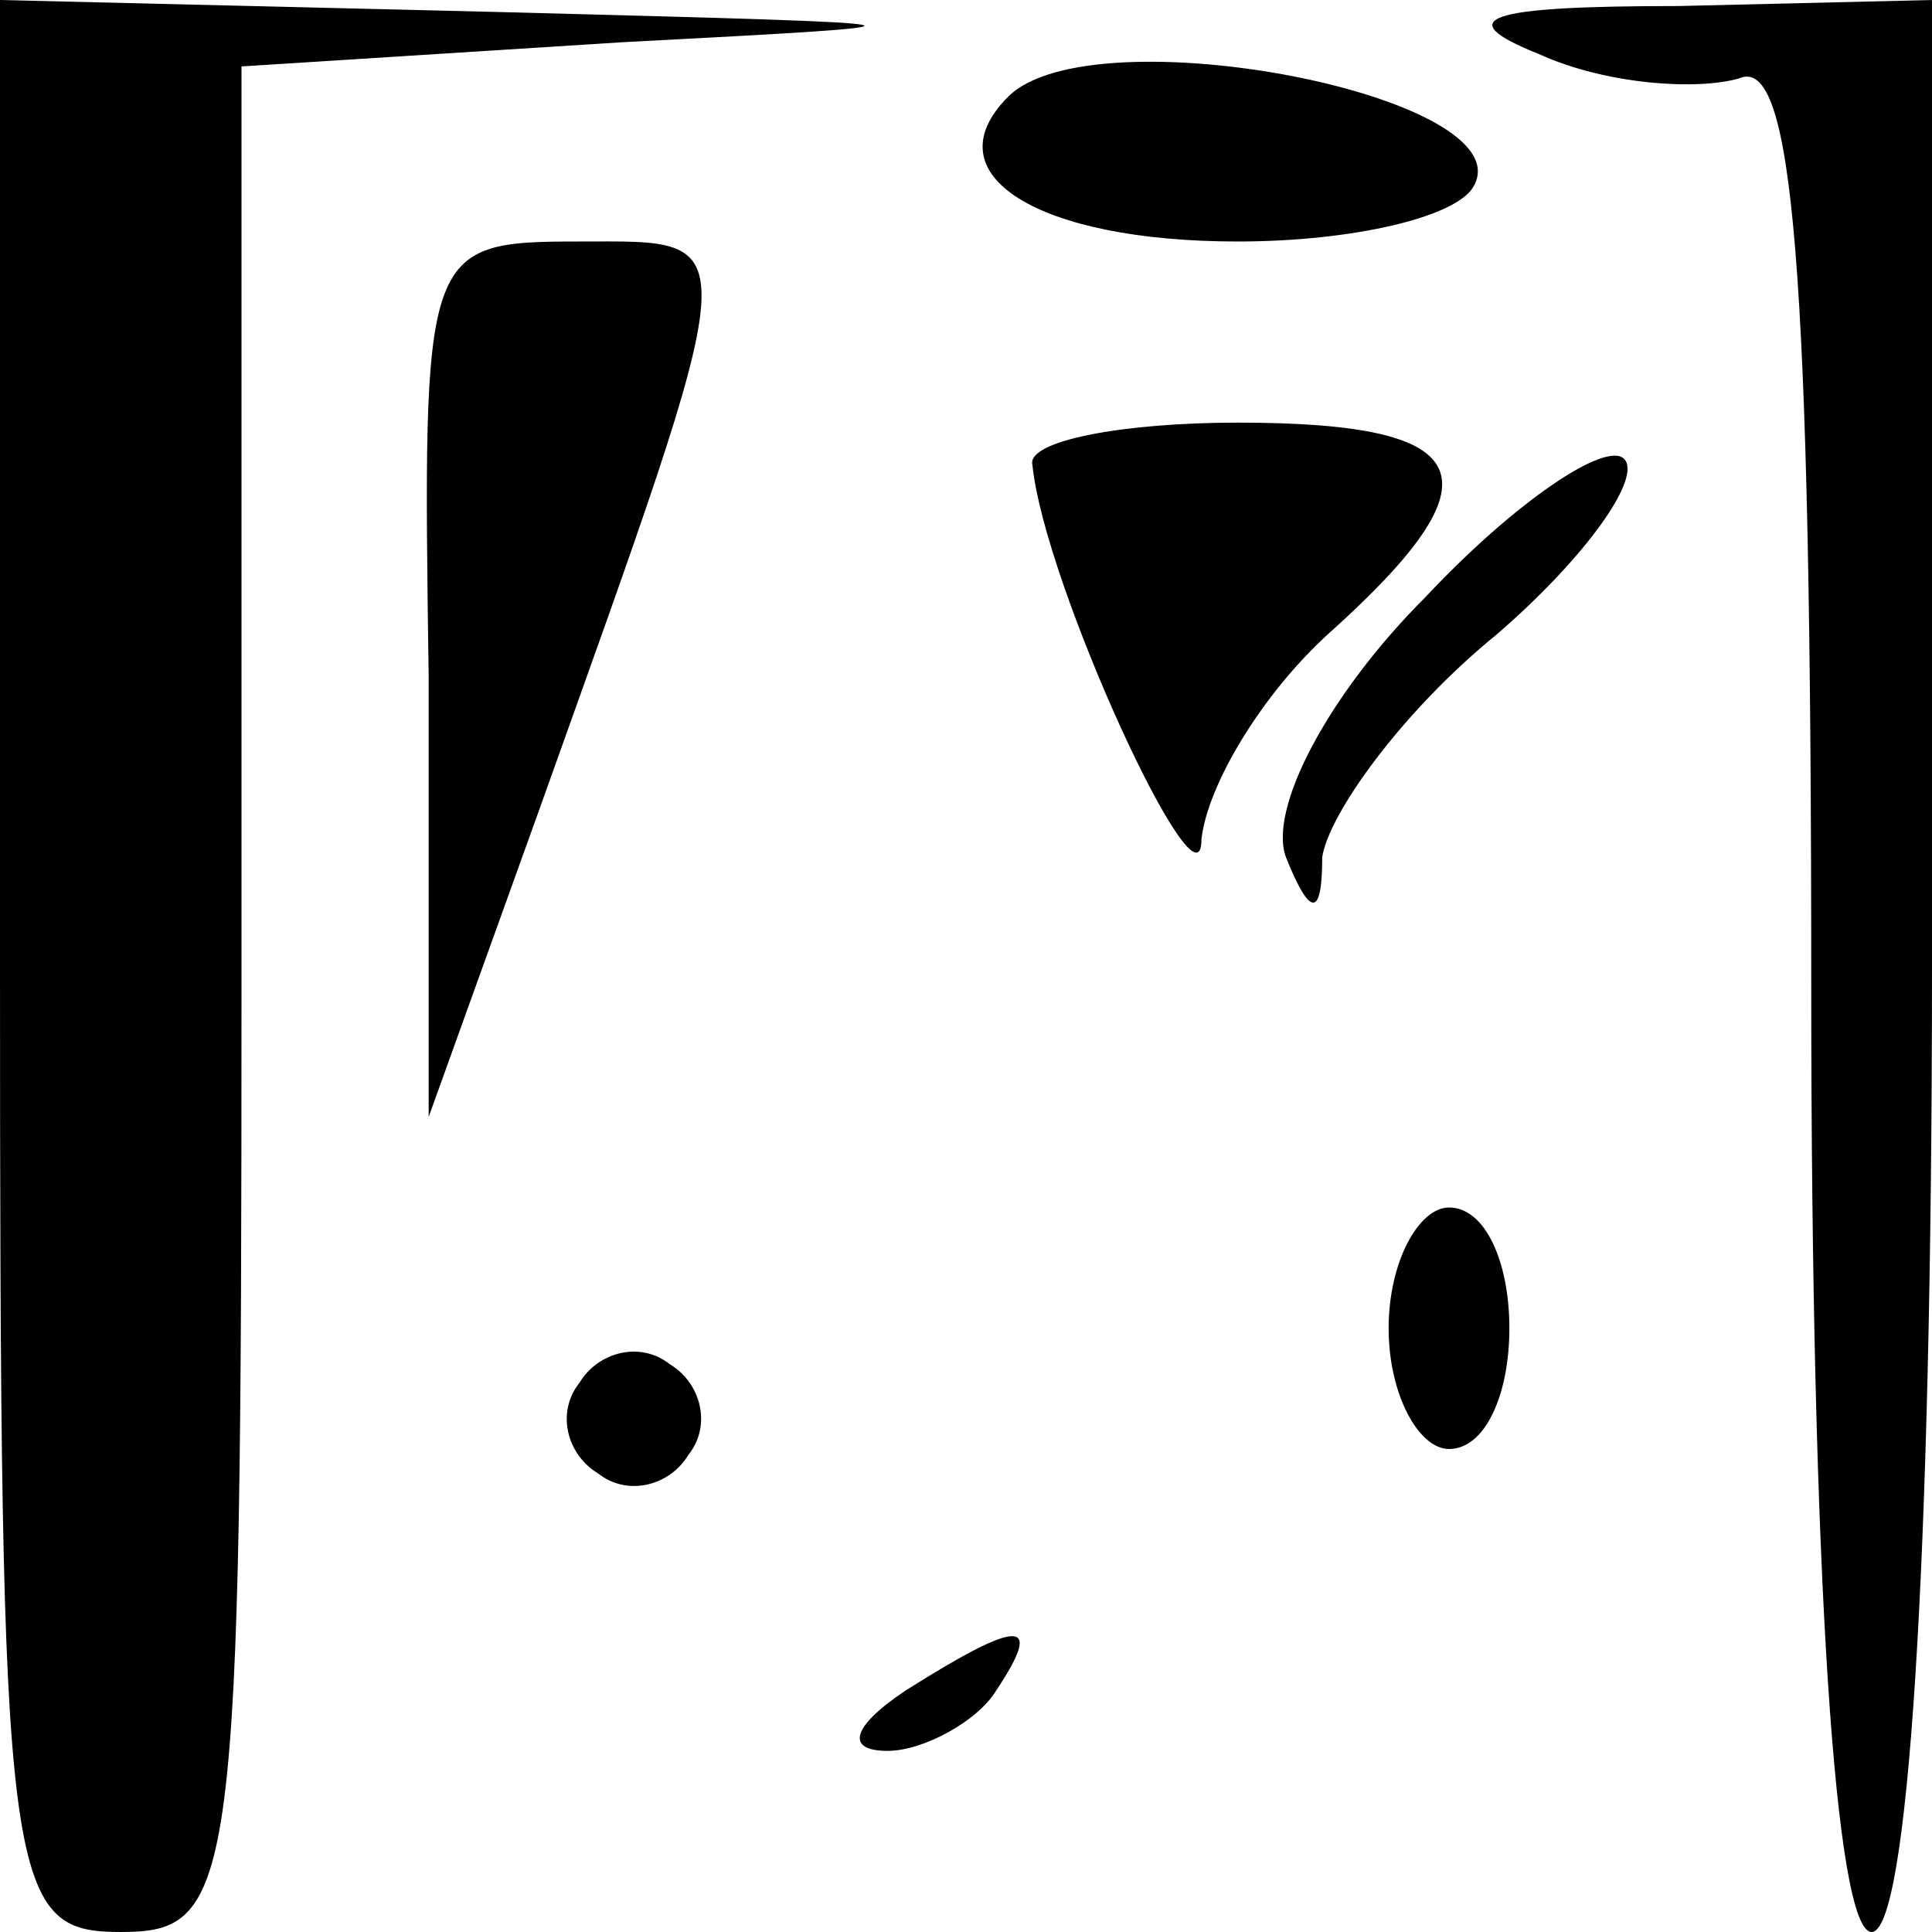 <?xml version="1.0" standalone="no"?>
<!DOCTYPE svg PUBLIC "-//W3C//DTD SVG 20010904//EN"
 "http://www.w3.org/TR/2001/REC-SVG-20010904/DTD/svg10.dtd">
<svg version="1.0" xmlns="http://www.w3.org/2000/svg"
 width="32pt" height="32pt" viewBox="0 0 32 32"
 preserveAspectRatio="xMidYMid meet">
<g transform="translate(0,32) scale(0.1,-0.1)"
fill="#000000" stroke="none">
<path fill="#000000" stroke="none" d="M0 160 c0 -153 1 -160 20 -160 19 0 20
7 20 155 l0 154 63 4 c57 3 56 3 -20 5 l-83 2 0 -160z"/>
<path fill="#000000" stroke="none" d="M255 311 c11 -5 26 -6 33 -4 9 4 12
-30 12 -151 0 -97 4 -156 10 -156 6 0 10 60 10 160 l0 160 -42 -1 c-32 0 -38
-2 -23 -8z"/>
<path fill="#000000" stroke="none" d="M167 304 c-13 -13 5 -24 38 -24 19 0
36 4 39 9 9 15 -63 29 -77 15z"/>
<path fill="#000000" stroke="none" d="M71 208 l0 -73 18 50 c35 98 35 95 7
95 -26 0 -26 -1 -25 -72z"/>
<path fill="#000000" stroke="none" d="M171 243 c2 -20 28 -76 28 -62 1 9 10
24 21 34 29 26 25 35 -15 35 -19 0 -35 -3 -34 -7z"/>
<path fill="#000000" stroke="none" d="M236 221 c-16 -16 -26 -35 -23 -43 4
-10 6 -10 6 0 1 7 13 24 29 37 15 13 24 26 21 29 -3 3 -18 -7 -33 -23z"/>
<path fill="#000000" stroke="none" d="M230 100 c0 -11 5 -20 10 -20 6 0 10 9
10 20 0 11 -4 20 -10 20 -5 0 -10 -9 -10 -20z"/>
<path fill="#000000" stroke="none" d="M96 91 c-4 -5 -2 -12 3 -15 5 -4 12 -2
15 3 4 5 2 12 -3 15 -5 4 -12 2 -15 -3z"/>
<path fill="#000000" stroke="none" d="M150 40 c-9 -6 -10 -10 -3 -10 6 0 15
5 18 10 8 12 4 12 -15 0z"/>
</g>
</svg>
